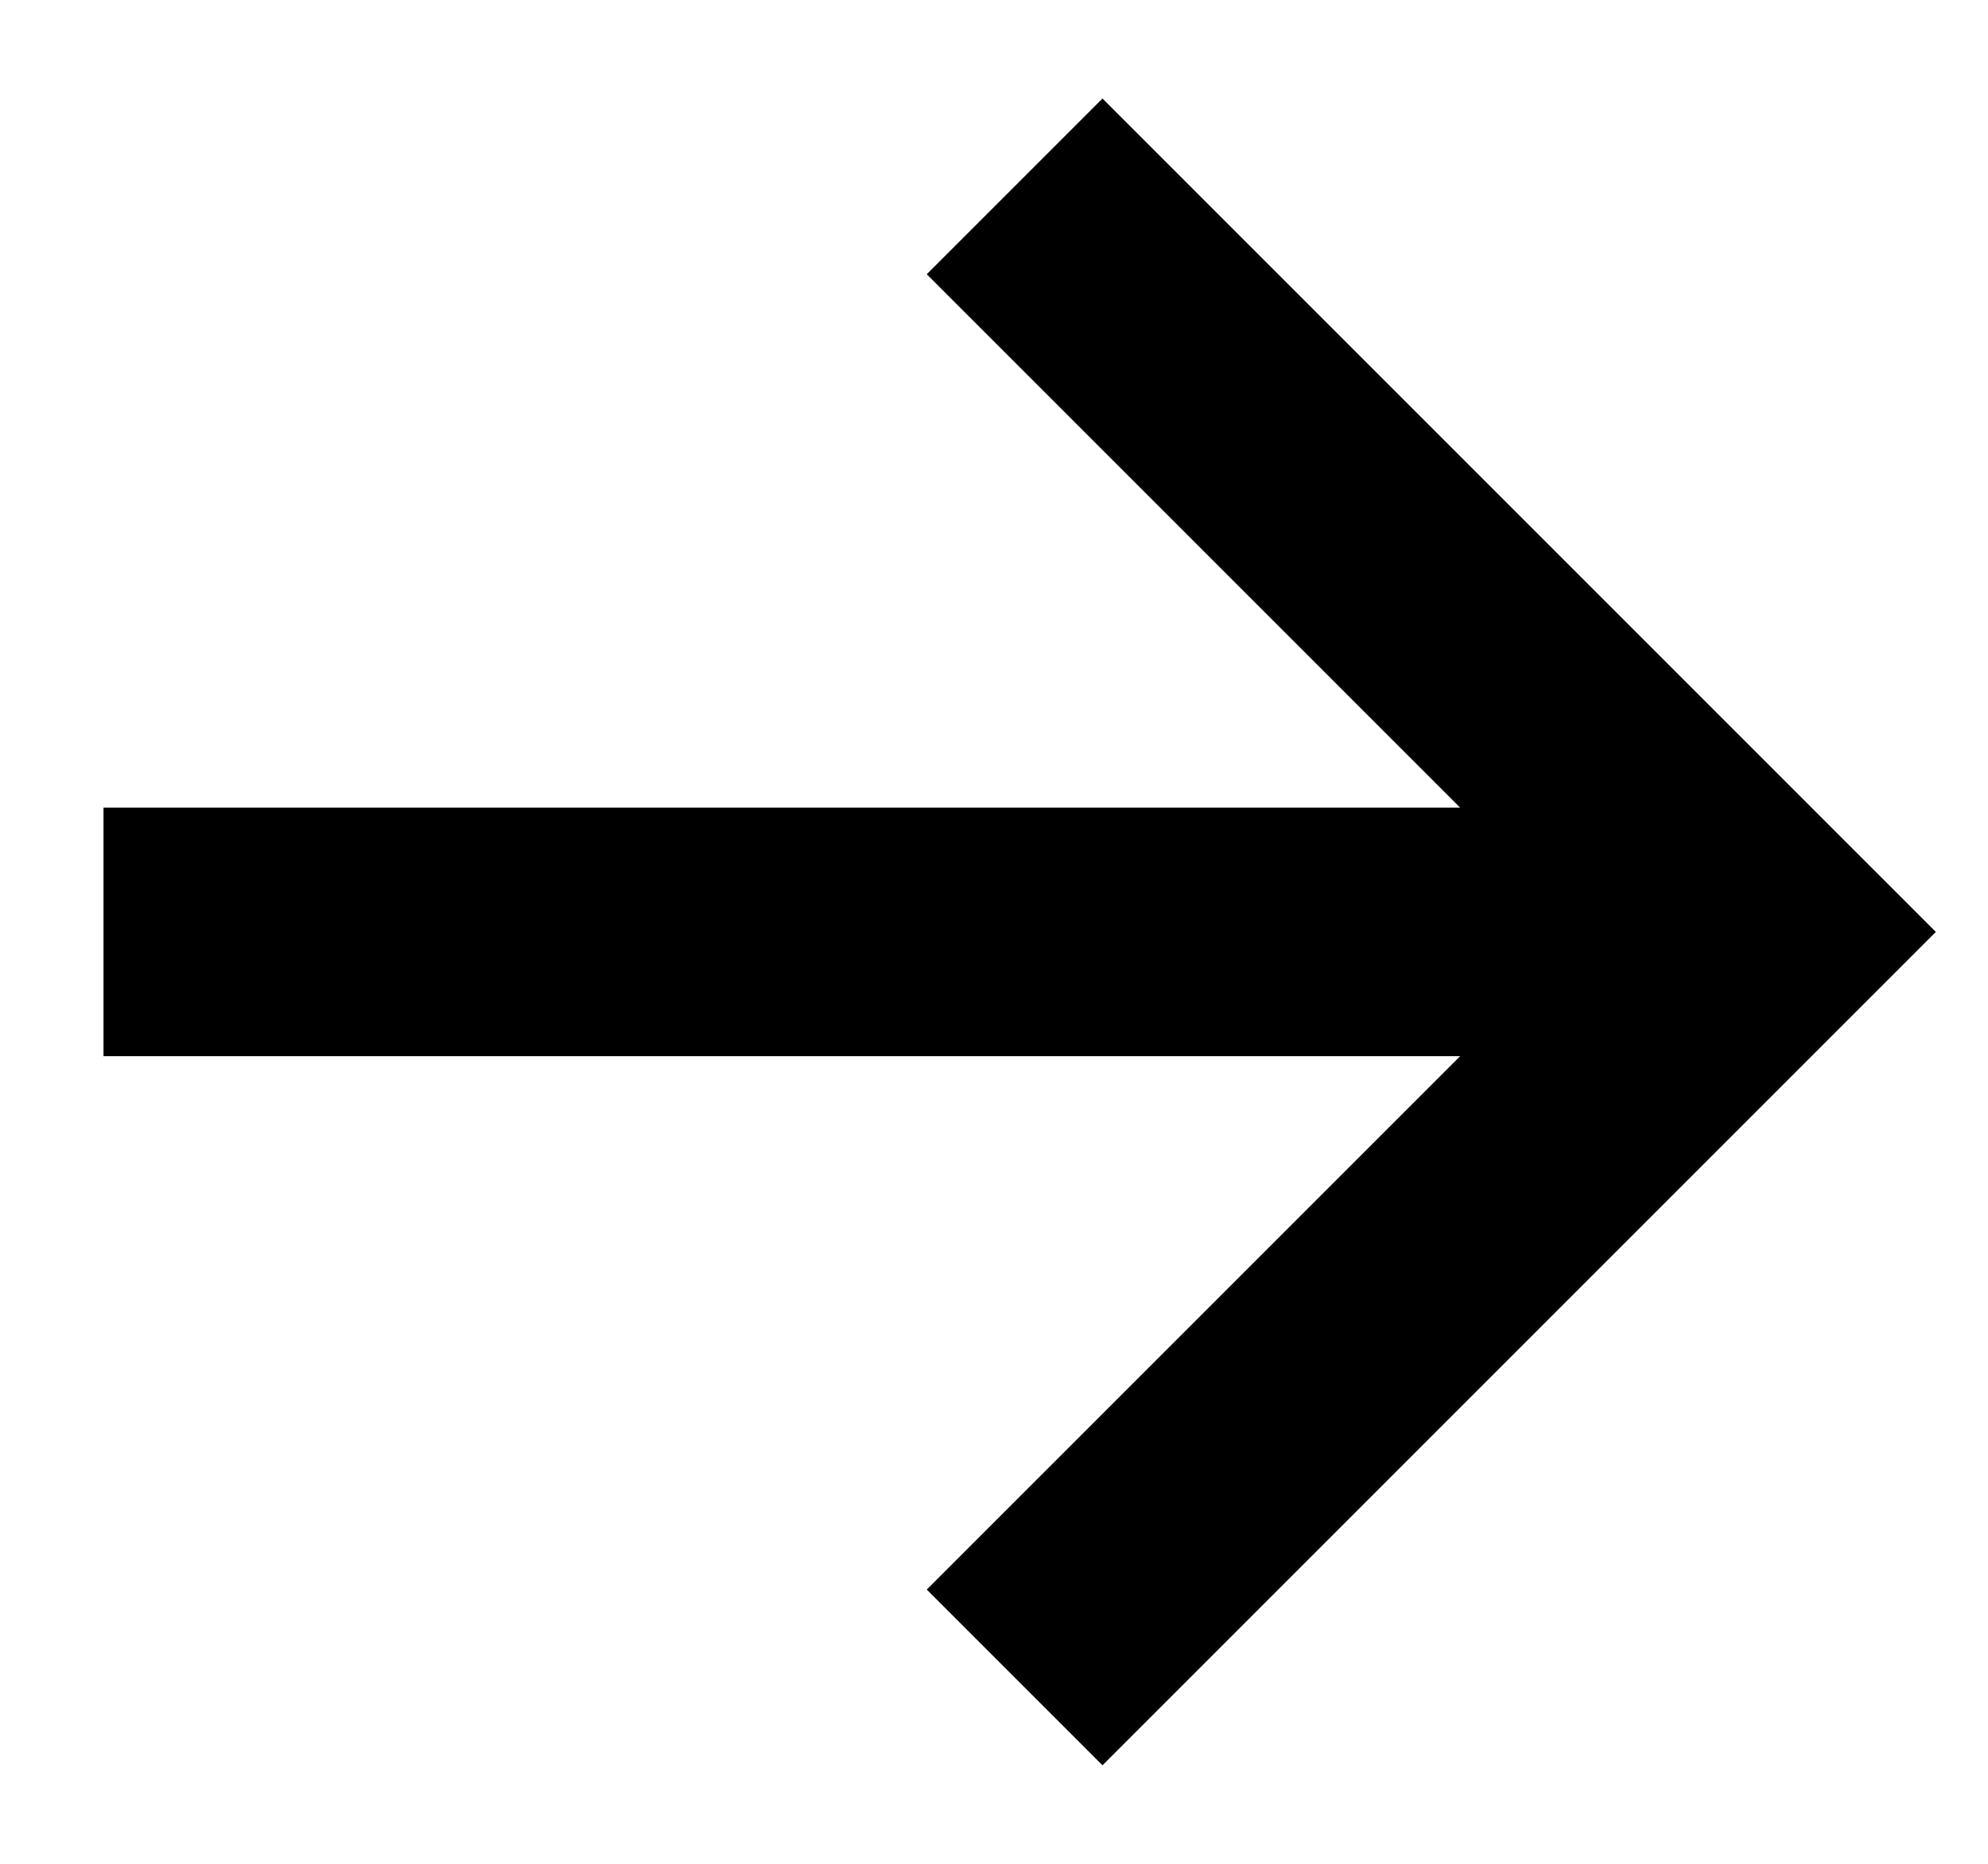 <svg width="16" height="15" viewBox="0 0 16 15" fill="none" xmlns="http://www.w3.org/2000/svg">
<path d="M0.833 7.5H14.166M8.166 1.5L14.166 7.5L8.166 13.5" stroke="url(#paint0_linear_5752_8390)" stroke-width="2"/>
<defs>
<linearGradient id="paint0_linear_5752_8390" x1="0.833" y1="1.5" x2="16.016" y2="4.686" gradientUnits="userSpaceOnUse">
<stop stopColor="#6034FF"/>
<stop offset="1" stopColor="#A35AFF"/>
</linearGradient>
</defs>
</svg>
